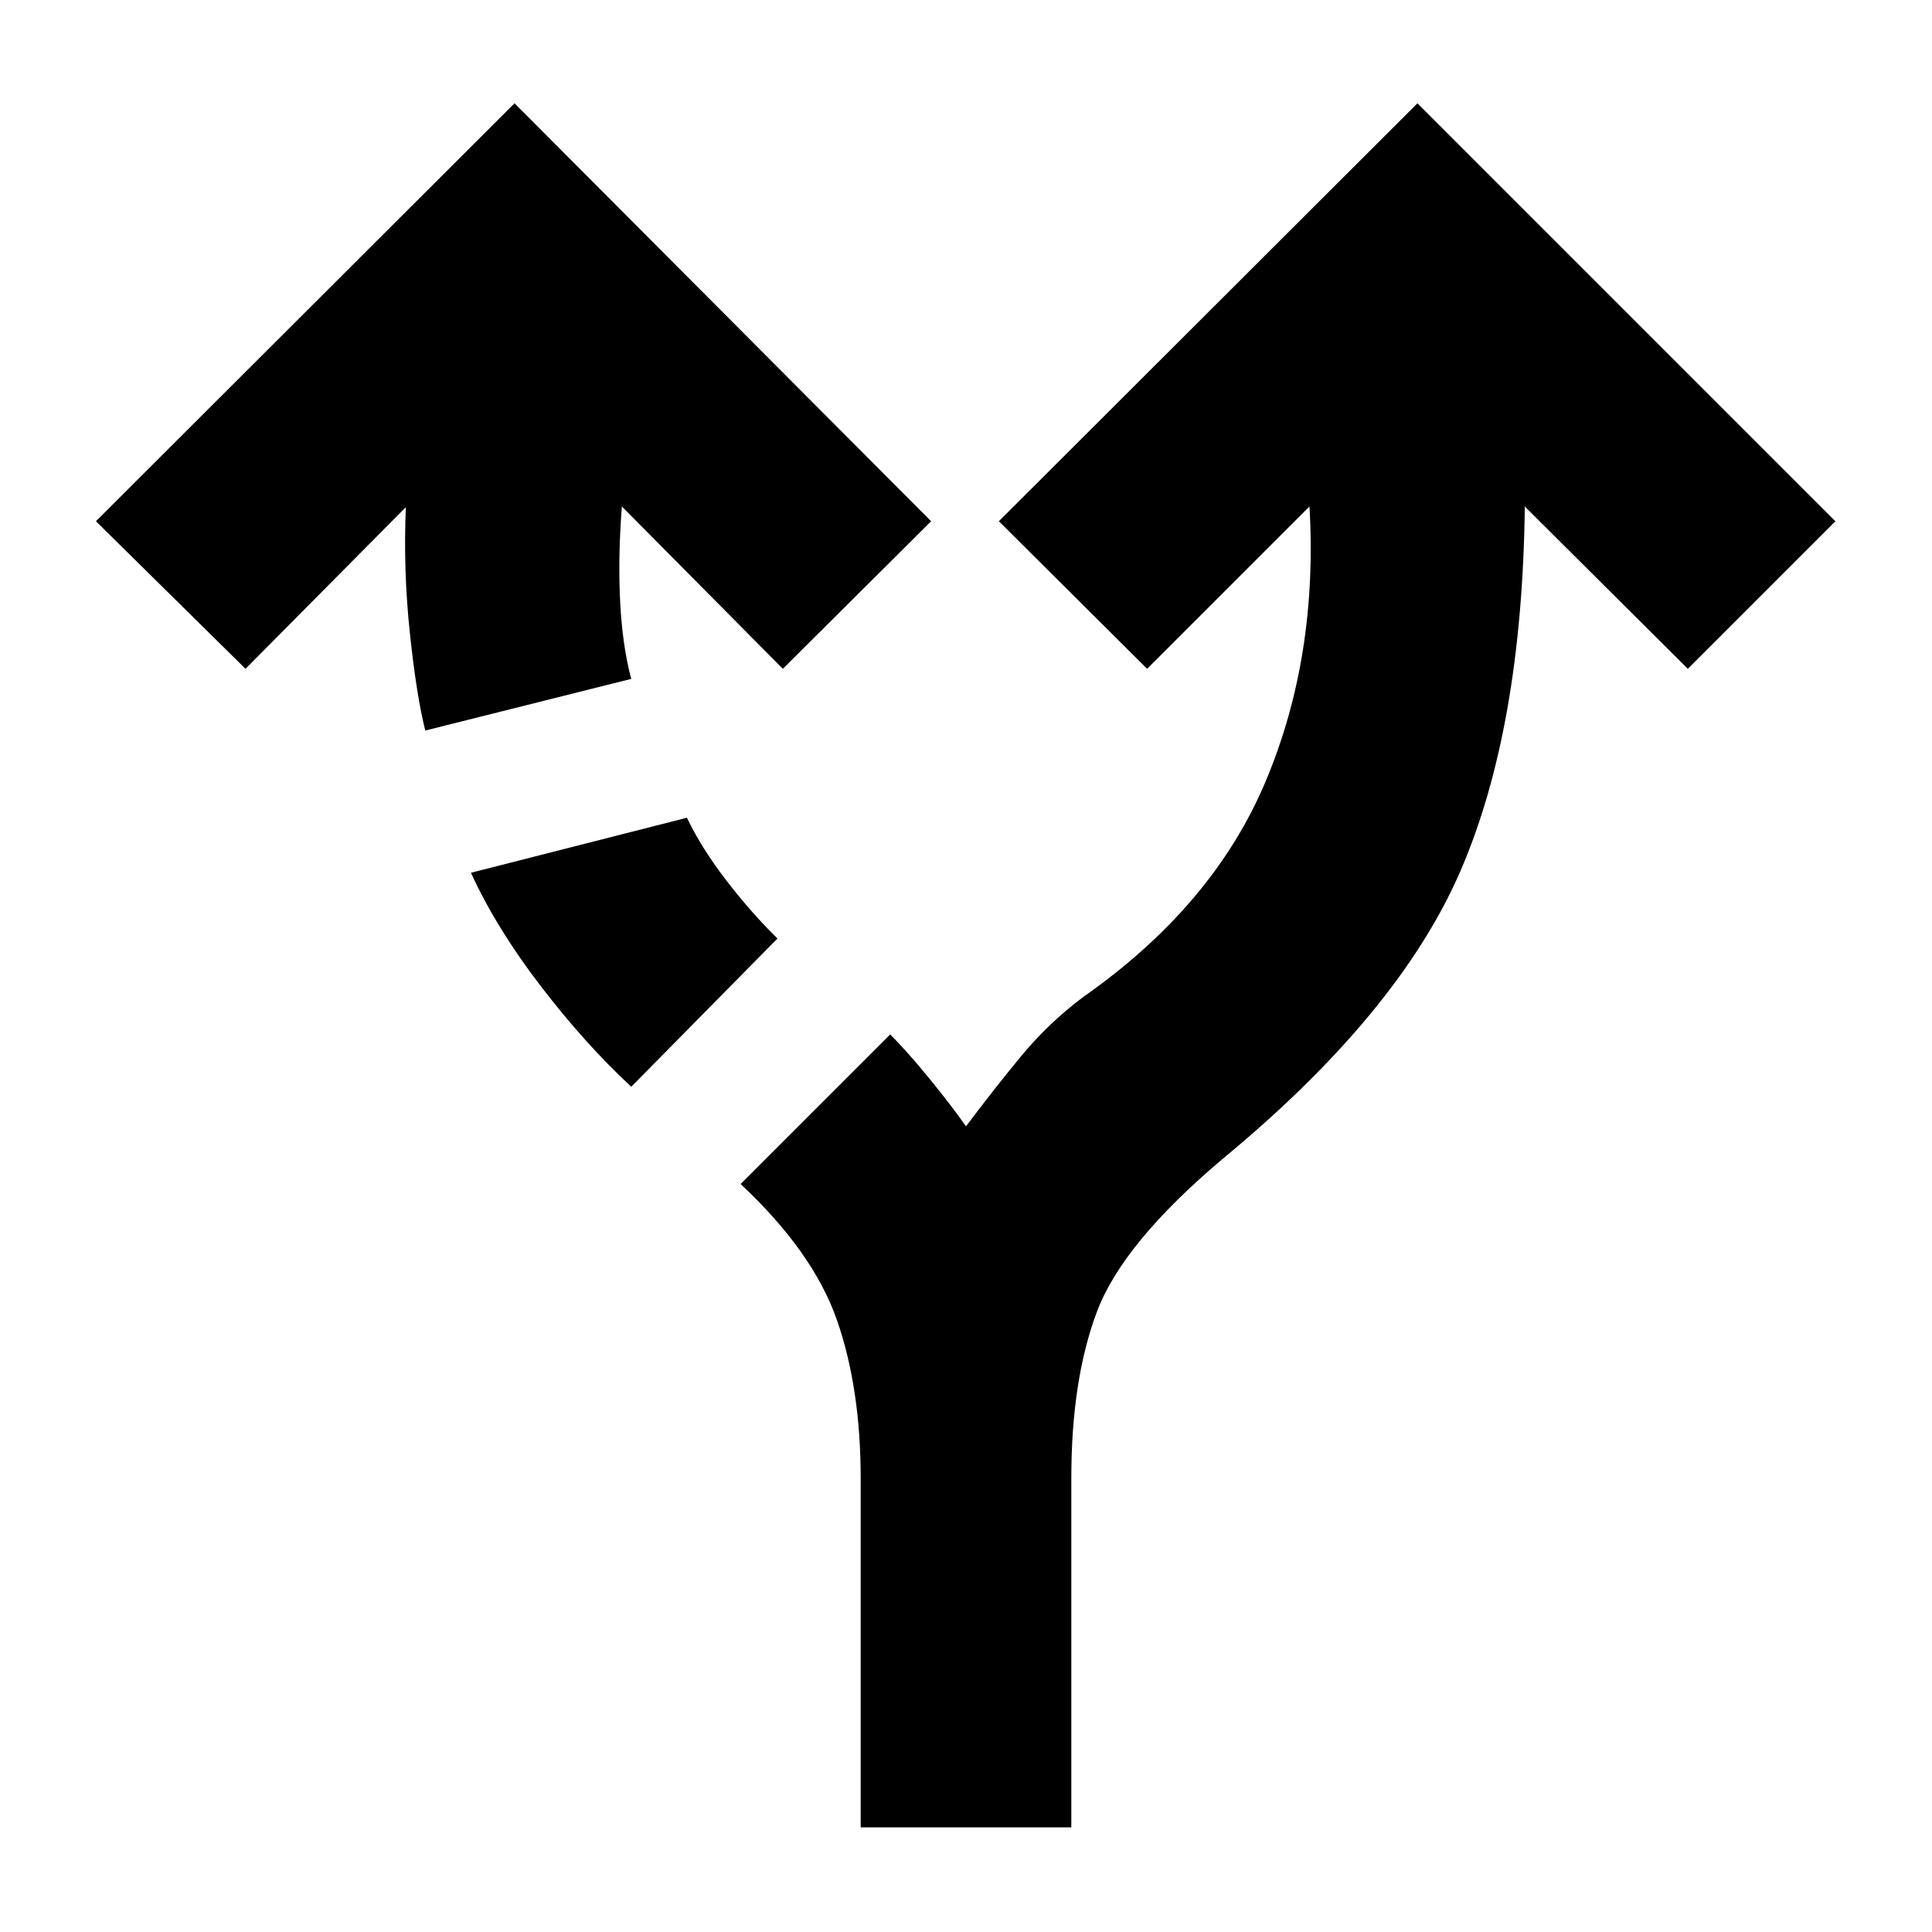 <svg xmlns="http://www.w3.org/2000/svg" height="40" viewBox="0 -960 960 960" width="40"><path d="M427.67-52v-173.33q0-45-11.84-78.84Q404-338 368-371.67L442.33-446q8.67 8.67 19.67 22.17 11 13.5 18 23.5 14-18.67 27.5-35 13.5-16.34 30.83-29.34Q603-510 629-572t21.67-136.33L570-627.67 496.33-701l208-207.67L912-701l-73.33 73.33-81-80.66q-1.34 110.33-32 181.16Q695-456.33 607.33-384q-49.33 41.67-62.16 75.5-12.84 33.83-12.84 83.17V-52H427.67ZM211.33-597q-4.33-17-7.66-48.33-3.34-31.34-2-62.67L122-627.67 47.67-701l208-207.67 207 207.67L389-627.67l-80-80.66q-2 25.66-.83 47.66 1.16 22 5.5 38L211.33-597Zm102.34 177q-22.67-21-44.84-49.83-22.16-28.84-34.83-56.5l107.33-27.34q7.34 15.34 19.84 31.5 12.5 16.17 25.16 28.5L313.67-420Z"/></svg>